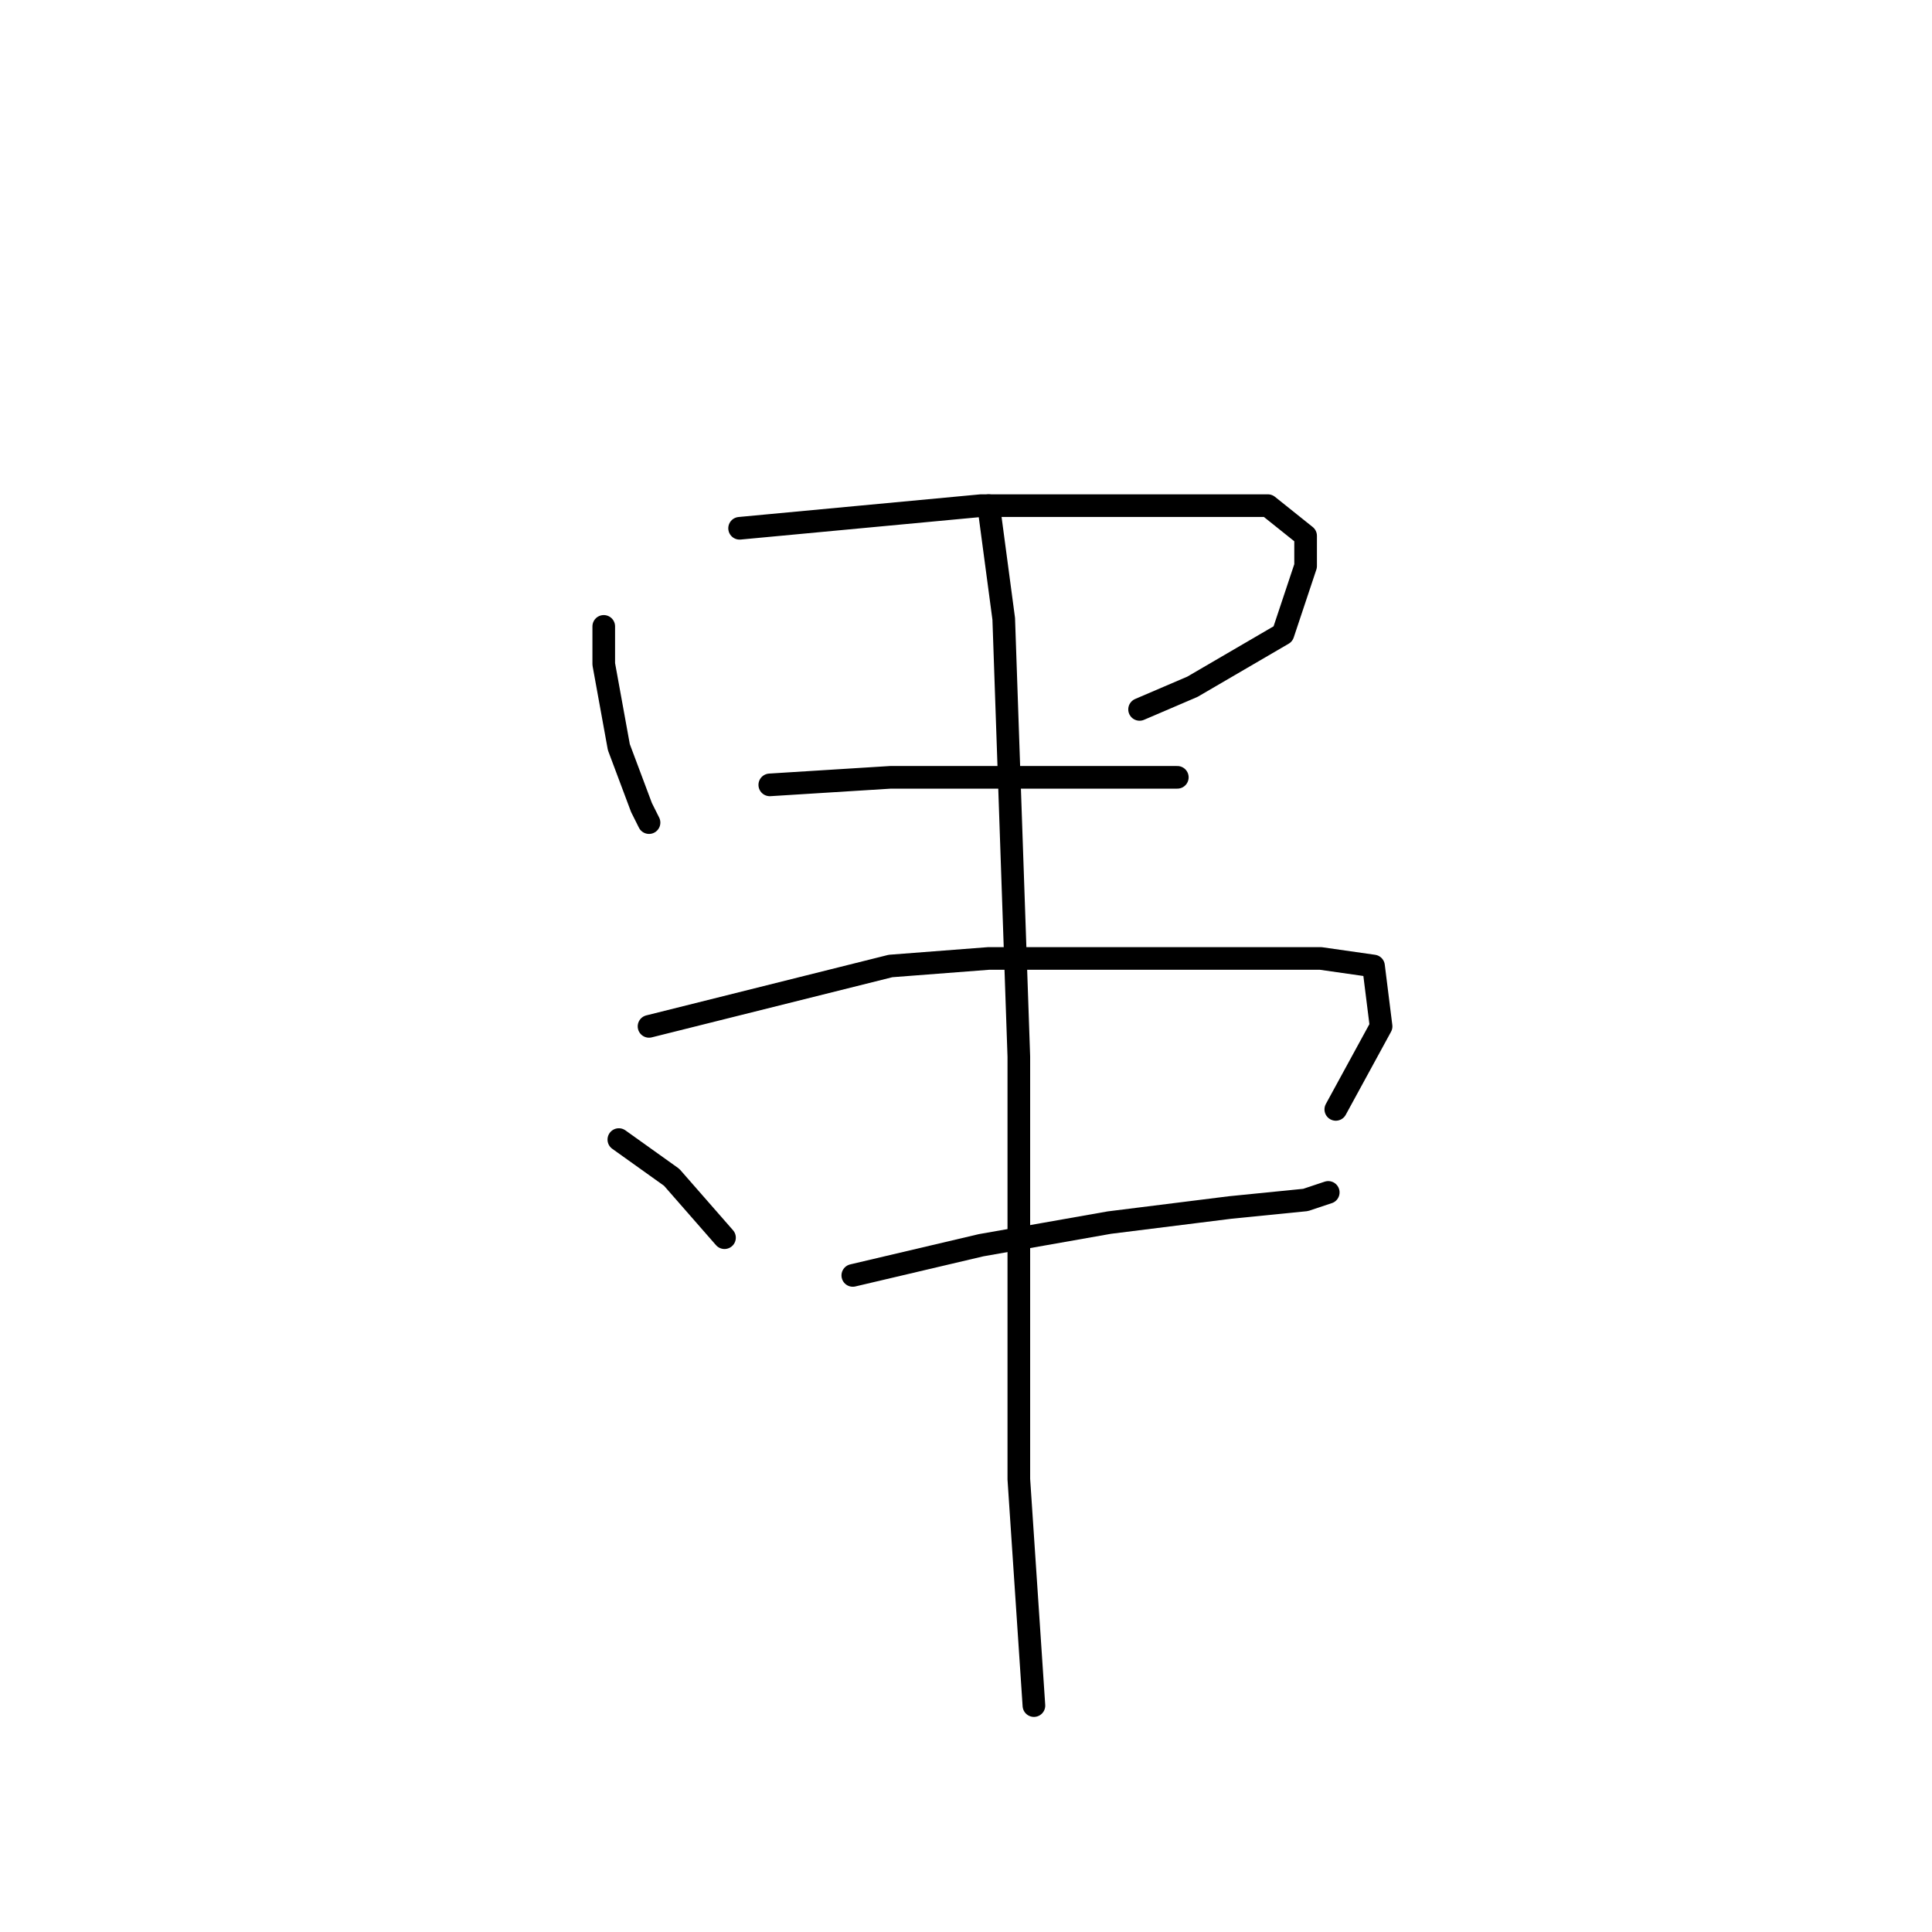 <?xml version="1.0" standalone="no"?>
    <svg width="256" height="256" xmlns="http://www.w3.org/2000/svg" version="1.1">
    <polyline stroke="black" stroke-width="3" stroke-linecap="round" fill="transparent" stroke-linejoin="round" points="80 83 80 88 82 99 85 107 86 109 86 109 " />
        <polyline stroke="black" stroke-width="3" stroke-linecap="round" fill="transparent" stroke-linejoin="round" points="98 70 130 67 139 67 158 67 168 67 173 71 173 75 170 84 158 91 151 94 151 94 " />
        <polyline stroke="black" stroke-width="3" stroke-linecap="round" fill="transparent" stroke-linejoin="round" points="102 104 118 103 135 103 148 103 156 103 156 103 " />
        <polyline stroke="black" stroke-width="3" stroke-linecap="round" fill="transparent" stroke-linejoin="round" points="82 151 89 156 96 164 96 164 " />
        <polyline stroke="black" stroke-width="3" stroke-linecap="round" fill="transparent" stroke-linejoin="round" points="86 136 118 128 131 127 154 127 162 127 175 127 182 128 183 136 177 147 177 147 " />
        <polyline stroke="black" stroke-width="3" stroke-linecap="round" fill="transparent" stroke-linejoin="round" points="113 169 130 165 147 162 163 160 173 159 176 158 176 158 " />
        <polyline stroke="black" stroke-width="3" stroke-linecap="round" fill="transparent" stroke-linejoin="round" points="131 67 133 82 135 140 135 177 135 196 137 226 137 226 " />
        </svg>